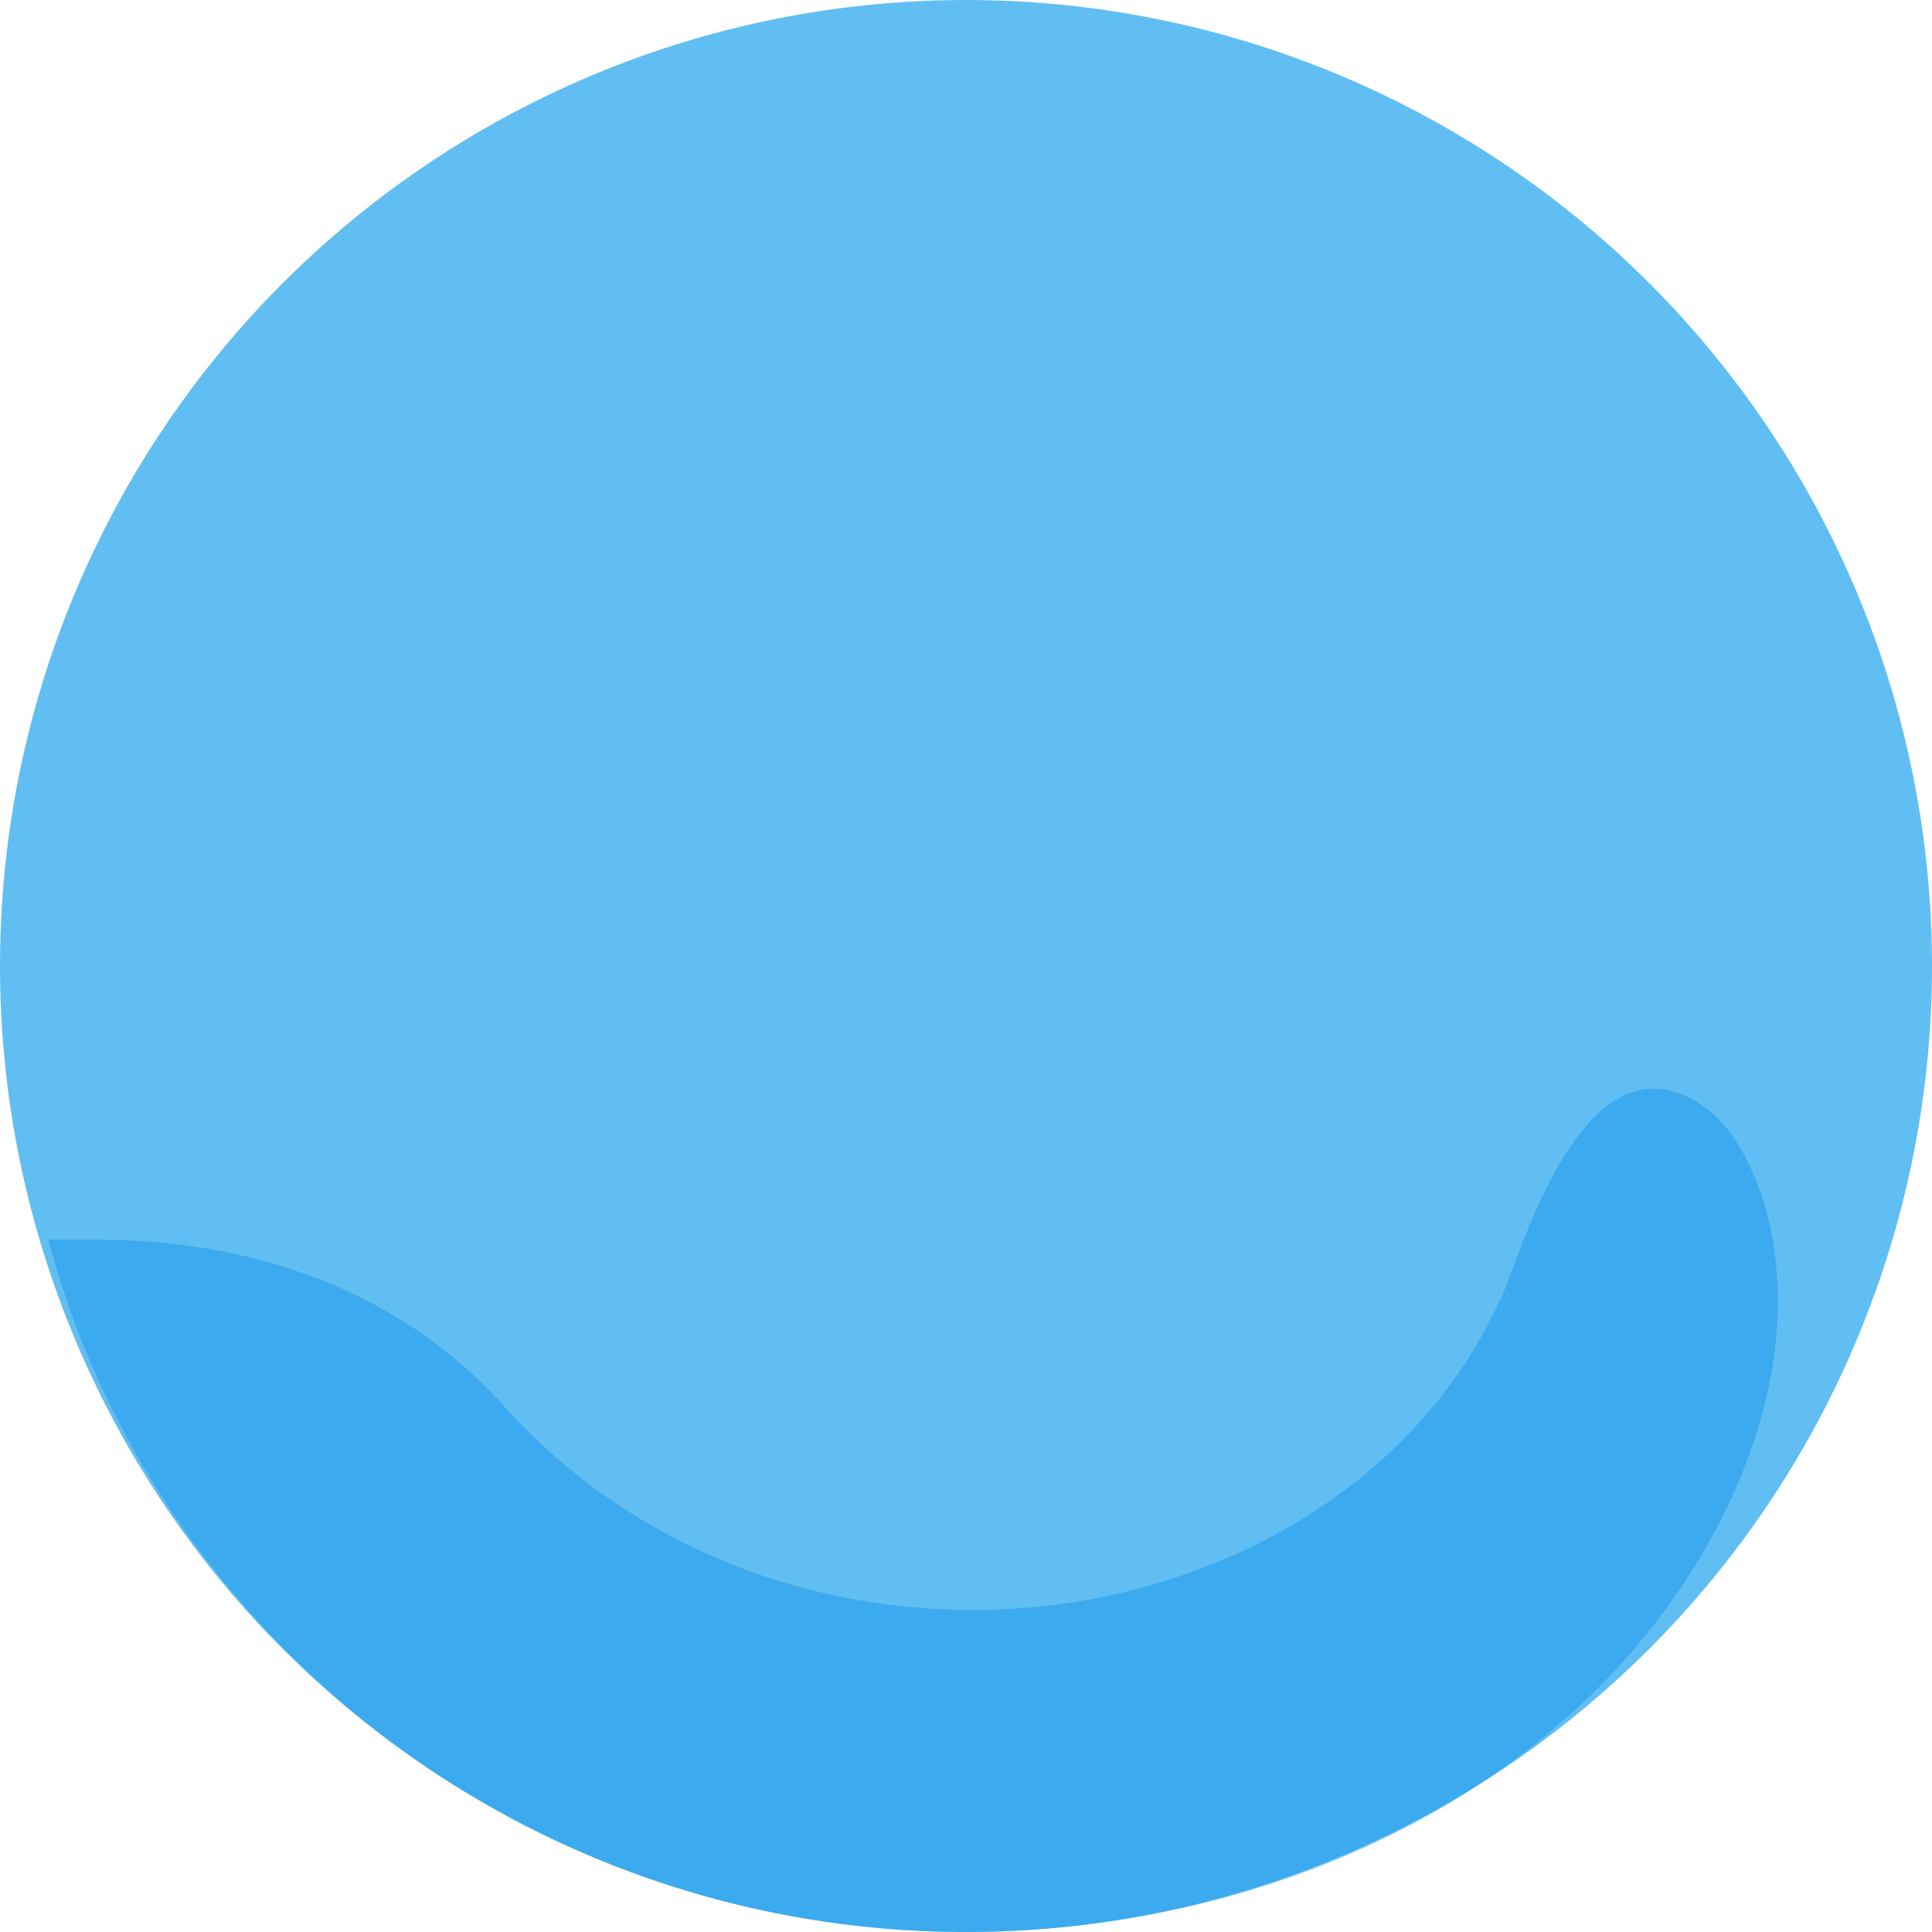 <svg id="Layer_1" xmlns="http://www.w3.org/2000/svg" width="24" height="24" viewBox="0 0 24 24"><style>.st0{fill:#61bef2}.st1{opacity:.5;fill:#1797eb;enable-background:new}</style><g id="XMLID_722_"><circle id="XMLID_724_" class="st0" cx="12" cy="12" r="12"/><path id="XMLID_723_" class="st1" d="M21.9 14.9c-.2-.6-.5-1.1-1-1.3-1.2-.5-1.9 1.6-2.2 2.4-1.1 2.6-3.9 4-6.6 4-2.4 0-4.5-1-5.9-2.6-1.3-1.4-3.1-2-5-2H.6C1.9 20.3 6.5 24 12 24c2.7 0 5.5-.9 7.5-2.7 1.7-1.5 3.1-4.1 2.4-6.4z"/></g></svg>